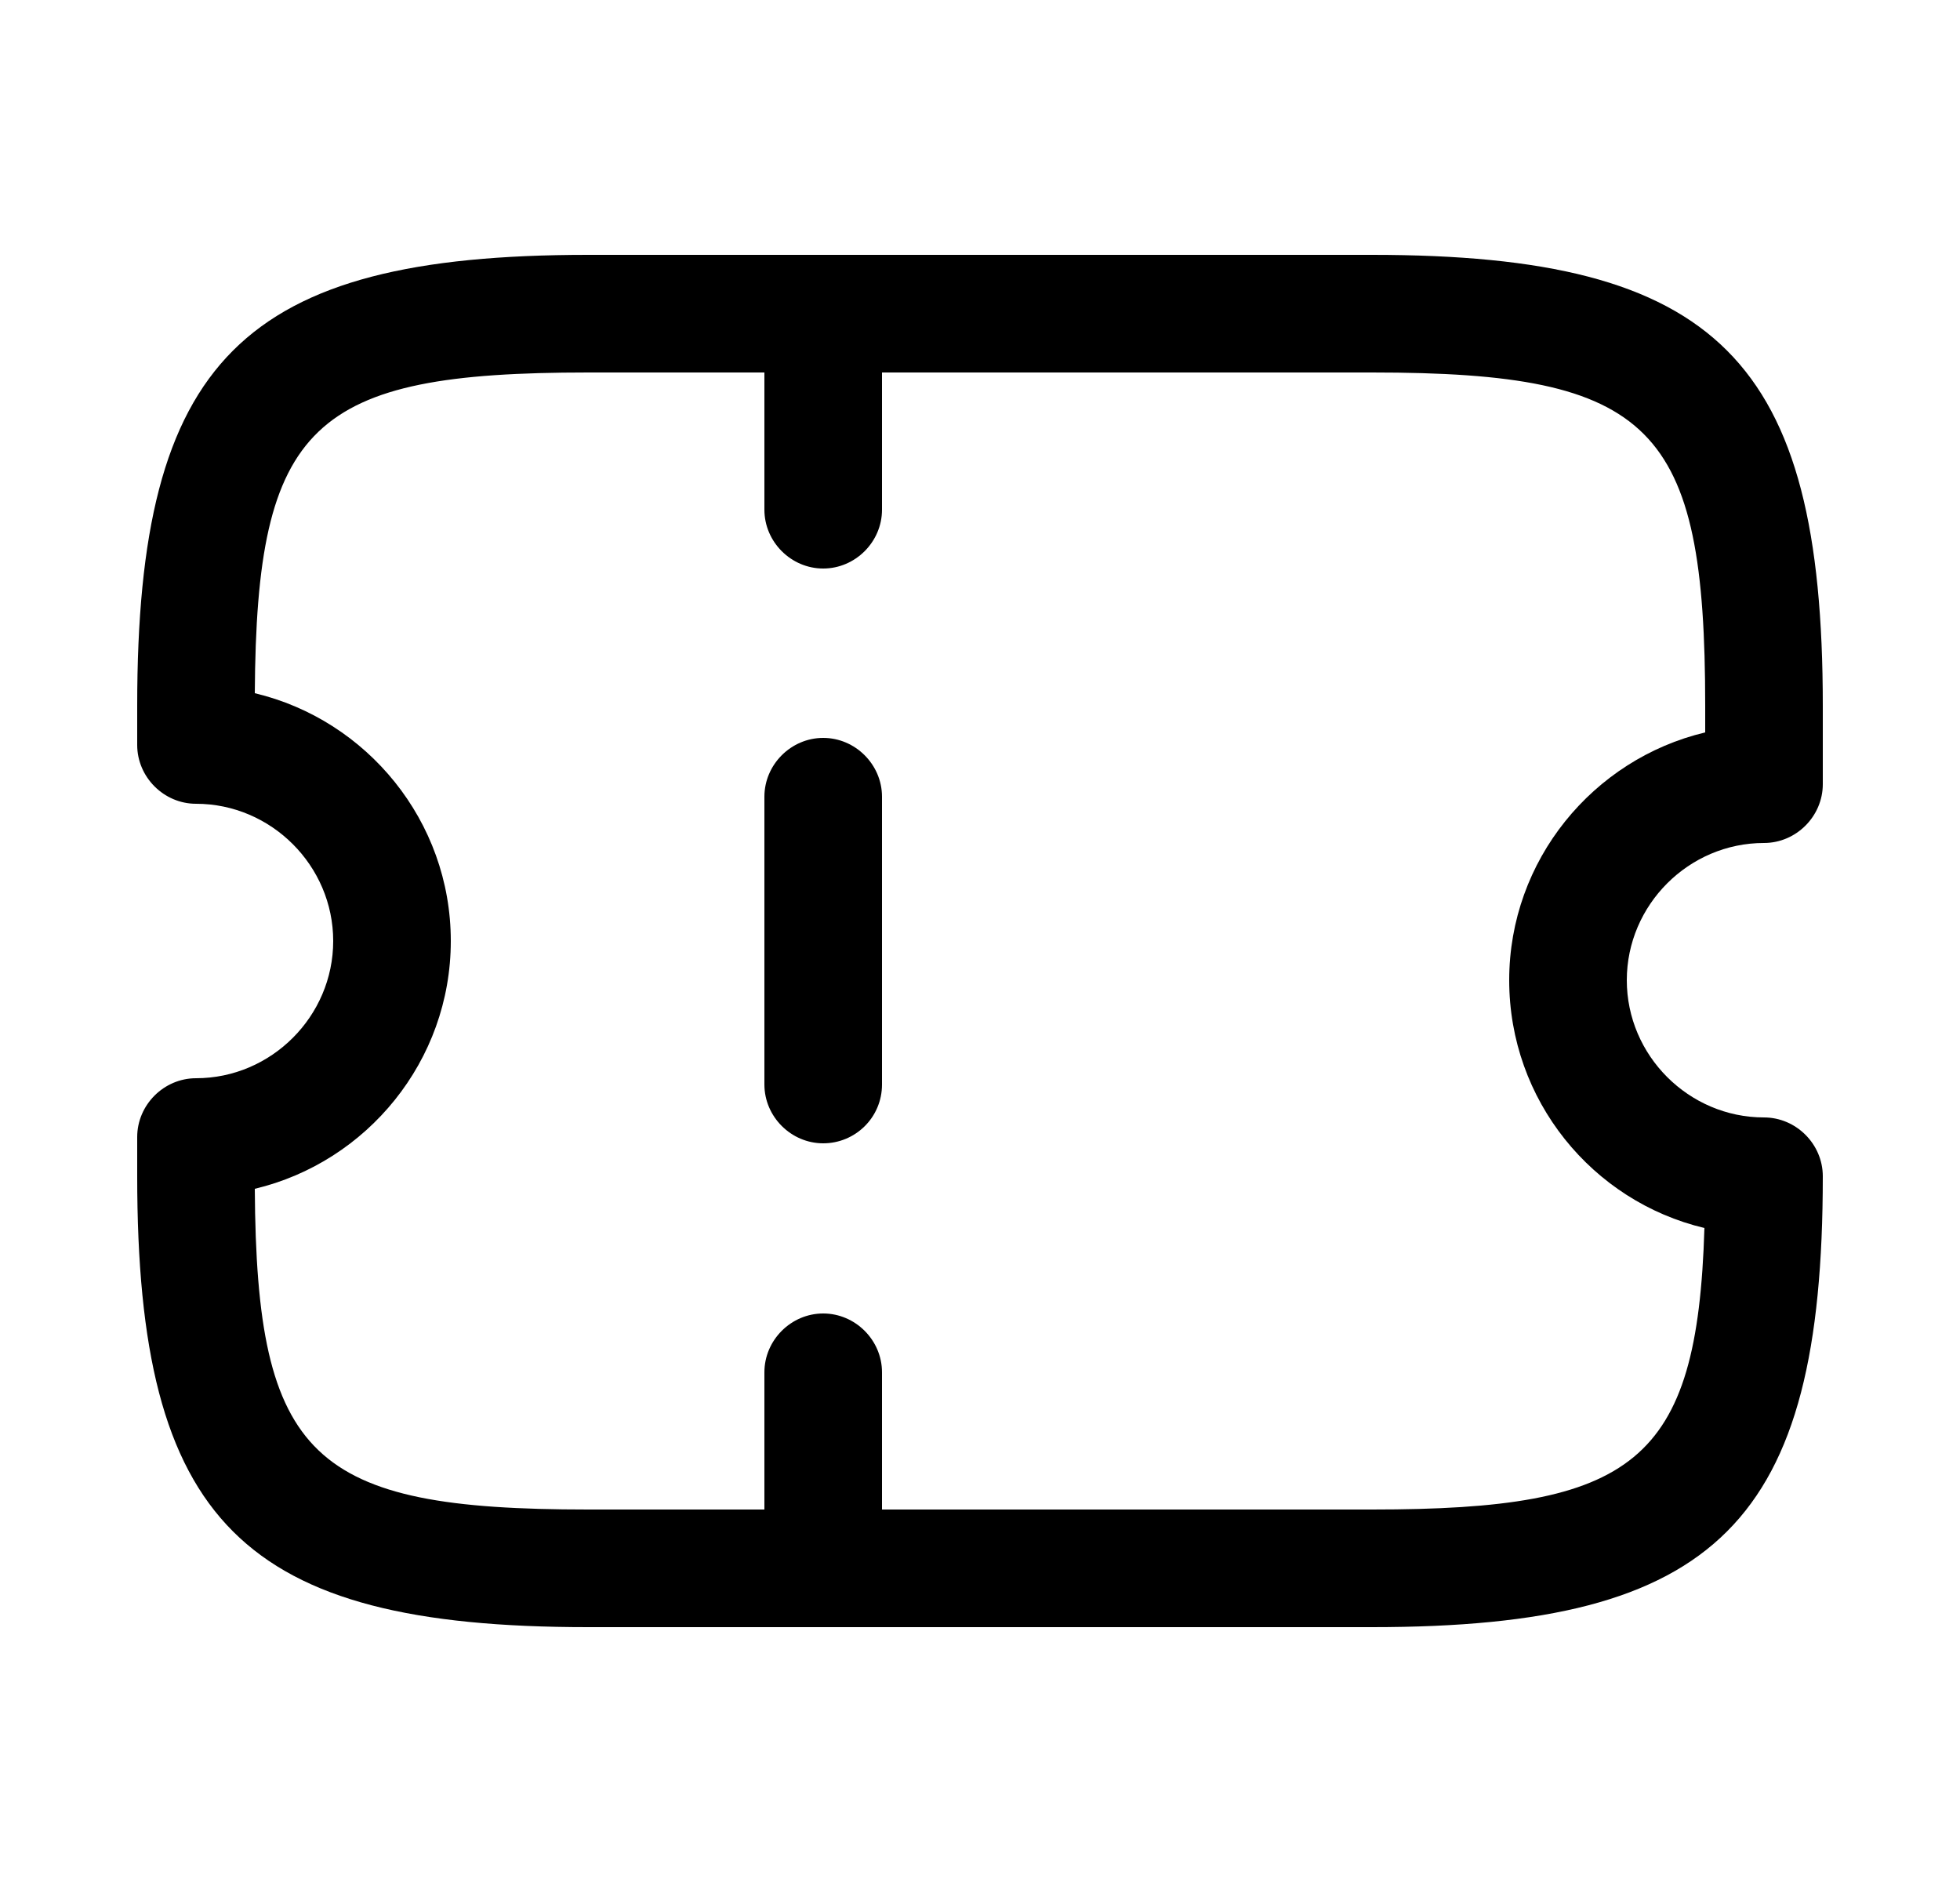 <svg width="25" height="24" viewBox="0 0 25 24" xmlns="http://www.w3.org/2000/svg">
<g id="gym icons">
<g id="vuesax/outline/ticket">
<g id="ticket">
<path id="Vector" d="M17.5 20.75H7.5C3.09 20.75 1.75 19.41 1.75 15V14.5C1.75 14.09 2.09 13.75 2.5 13.75C3.46 13.75 4.25 12.96 4.25 12C4.25 11.04 3.46 10.25 2.5 10.25C2.09 10.25 1.75 9.91 1.75 9.5V9C1.75 4.59 3.09 3.25 7.5 3.25H17.5C21.91 3.25 23.25 4.59 23.25 9V10C23.25 10.41 22.91 10.75 22.5 10.75C21.54 10.75 20.75 11.54 20.75 12.5C20.75 13.46 21.54 14.25 22.5 14.25C22.91 14.25 23.25 14.59 23.25 15C23.25 19.41 21.91 20.75 17.5 20.75ZM3.25 15.16C3.27 18.6 3.98 19.25 7.5 19.25H17.5C20.84 19.25 21.65 18.66 21.74 15.66C20.31 15.32 19.25 14.03 19.25 12.5C19.25 10.97 20.32 9.68 21.75 9.34V9C21.75 5.43 21.08 4.75 17.5 4.75H7.5C3.98 4.75 3.27 5.4 3.25 8.84C4.68 9.18 5.75 10.47 5.75 12C5.75 13.53 4.68 14.82 3.25 15.16Z" />
<path id="Vector_2" d="M10.5 7.25C10.09 7.25 9.75 6.91 9.75 6.5V4C9.75 3.59 10.09 3.25 10.5 3.25C10.91 3.25 11.25 3.59 11.25 4V6.5C11.25 6.91 10.91 7.25 10.5 7.25Z"/>
<path id="Vector_3" d="M10.5 14.58C10.09 14.58 9.75 14.24 9.75 13.83V10.16C9.75 9.75 10.09 9.41 10.5 9.41C10.91 9.41 11.25 9.75 11.25 10.16V13.83C11.25 14.25 10.91 14.58 10.5 14.58Z"/>
<path id="Vector_4" d="M10.5 20.75C10.09 20.75 9.75 20.41 9.75 20V17.5C9.75 17.09 10.09 16.75 10.5 16.75C10.91 16.75 11.25 17.09 11.25 17.5V20C11.25 20.41 10.91 20.75 10.5 20.75Z"/>
</g>
</g>
</g>
</svg>
